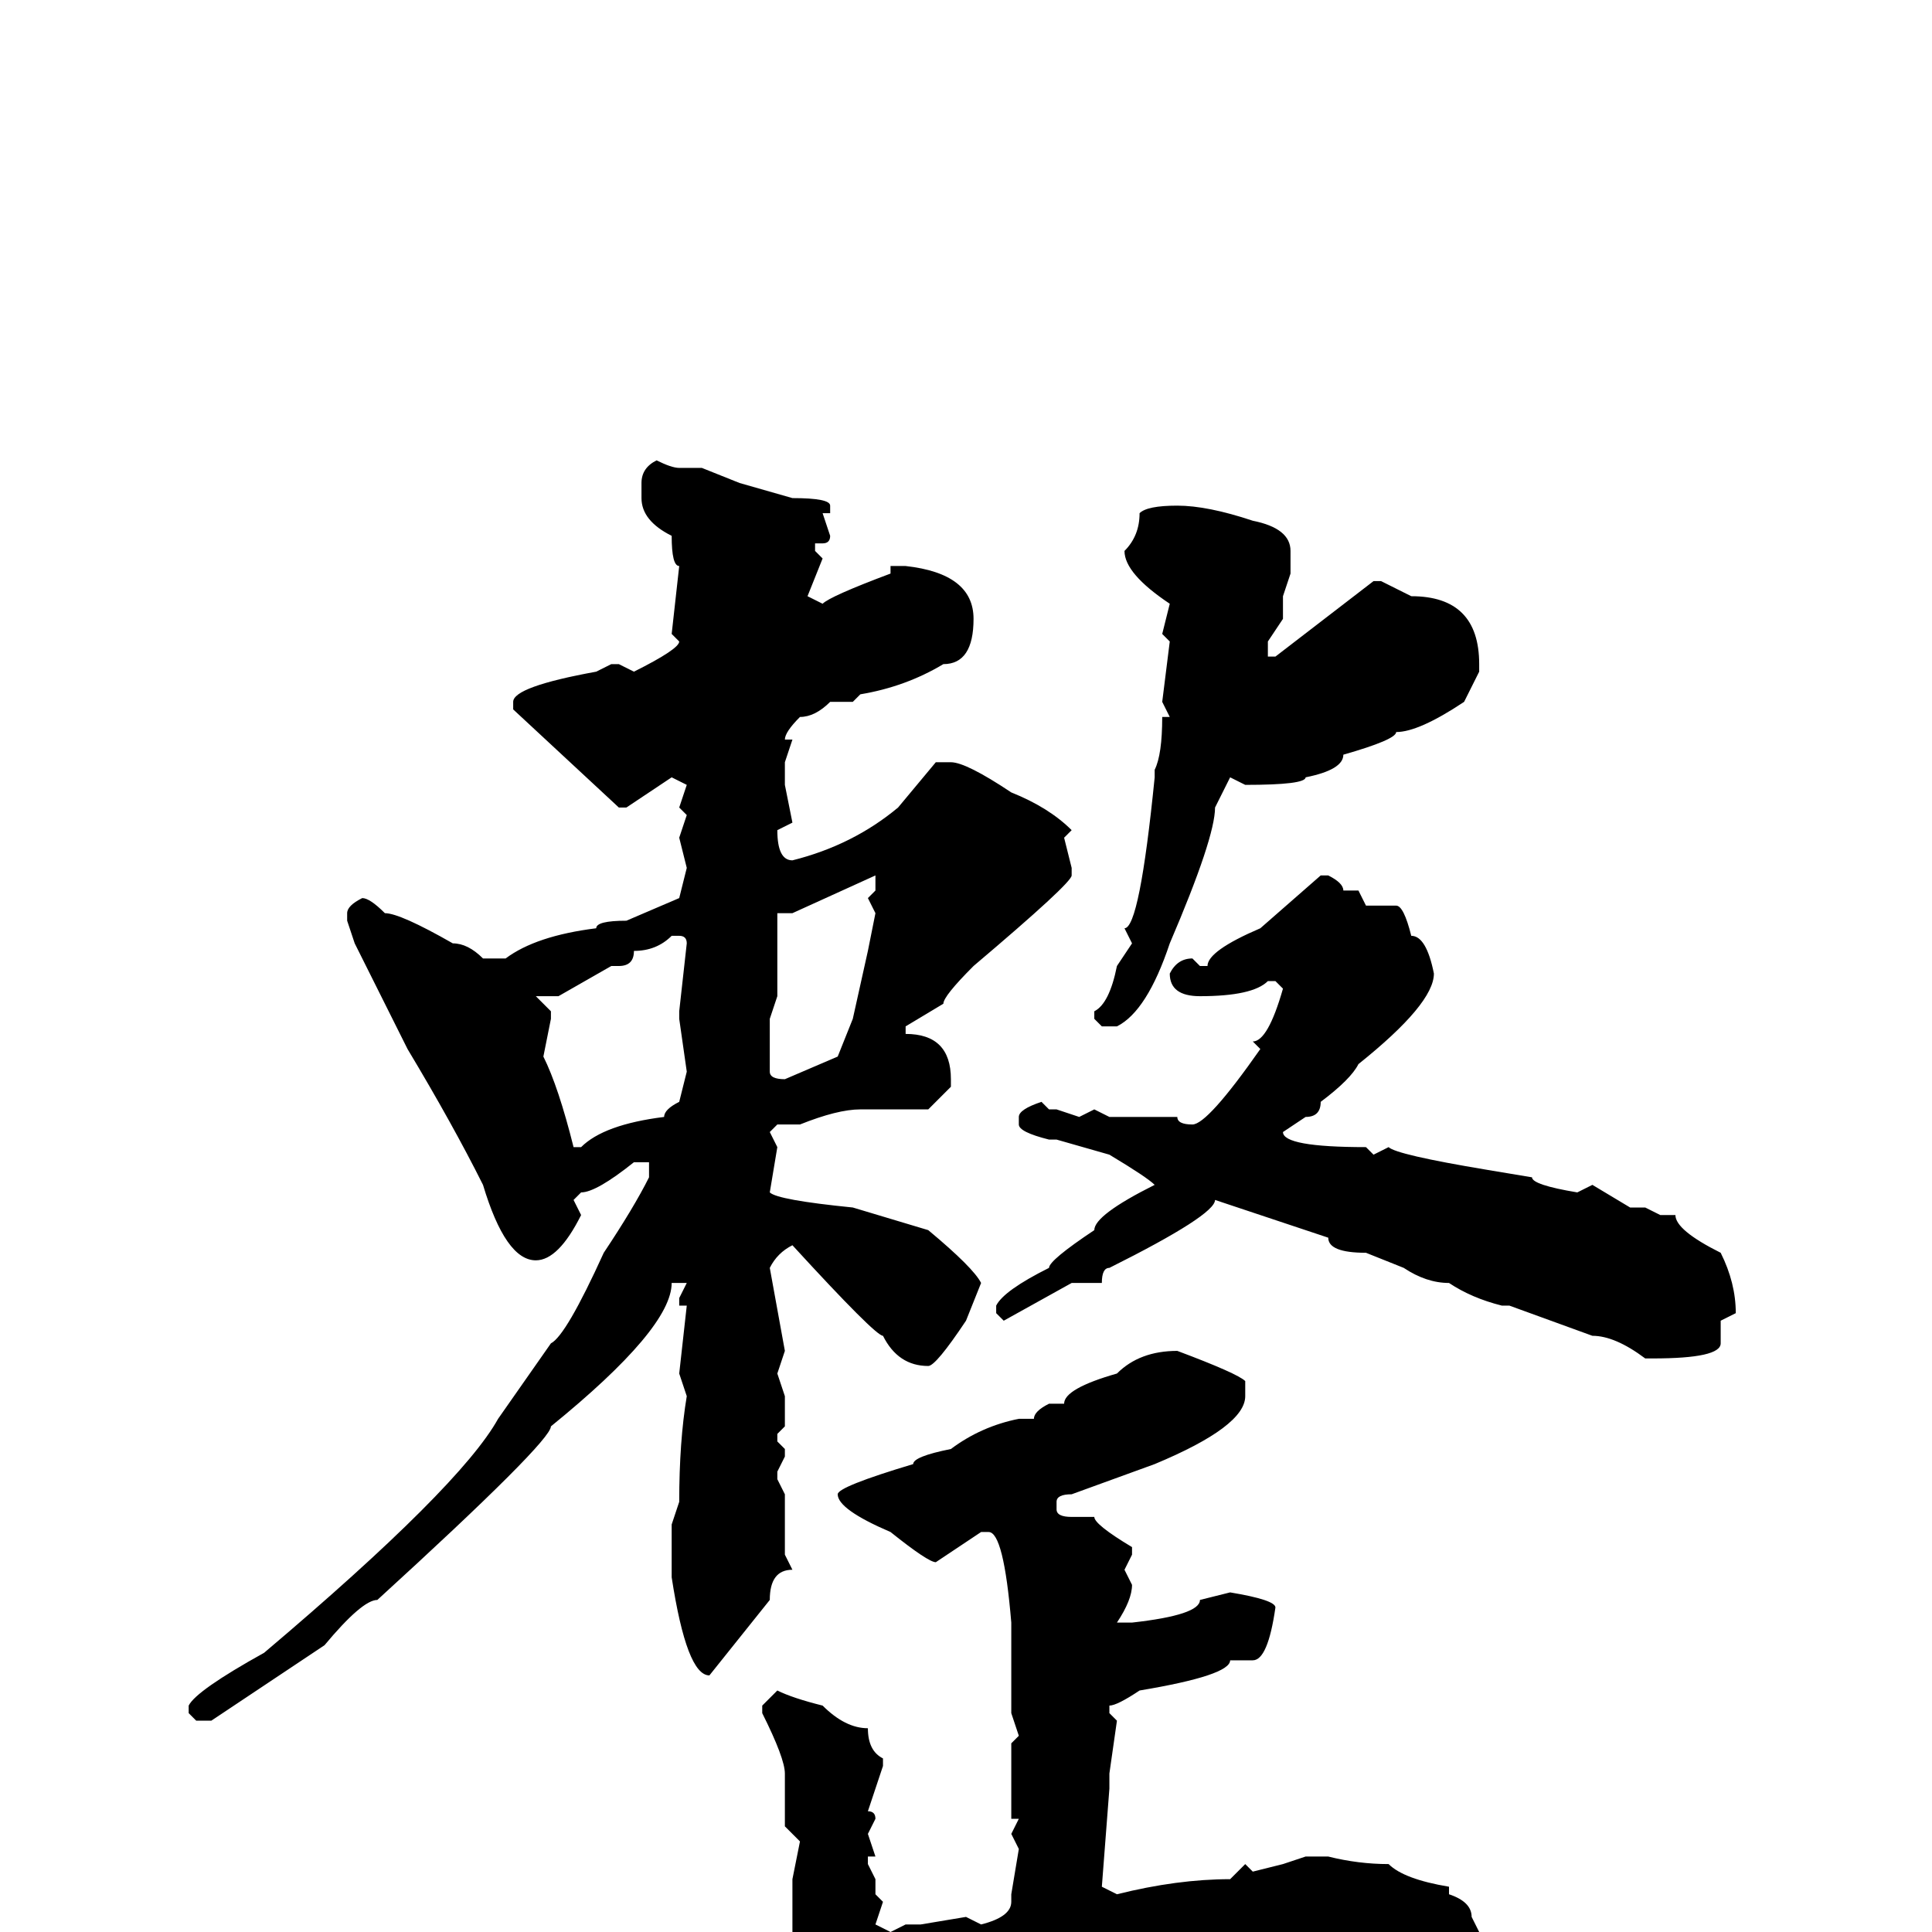 <svg xmlns="http://www.w3.org/2000/svg" viewBox="0 -256 256 256">
	<path fill="#000000" d="M87 -195Q89 -194 90 -194H91H93L98 -192L105 -190Q110 -190 110 -189V-188H109L110 -185Q110 -184 109 -184H108V-183L109 -182L107 -177L109 -176Q110 -177 118 -180V-181H120Q129 -180 129 -174Q129 -168 125 -168Q120 -165 114 -164L113 -163H110Q108 -161 106 -161Q104 -159 104 -158H105L104 -155V-152L105 -147L103 -146Q103 -142 105 -142Q113 -144 119 -149L124 -155H126Q128 -155 134 -151Q139 -149 142 -146L141 -145L142 -141V-140Q142 -139 129 -128Q125 -124 125 -123L120 -120V-119Q126 -119 126 -113V-112L123 -109H114Q111 -109 106 -107H103L102 -106L103 -104L102 -98Q103 -97 113 -96L123 -93Q129 -88 130 -86L128 -81Q124 -75 123 -75Q119 -75 117 -79Q116 -79 105 -91Q103 -90 102 -88L104 -77L103 -74L104 -71V-69V-68V-67L103 -66V-65L104 -64V-63L103 -61V-60L104 -58V-57V-53V-50L105 -48Q102 -48 102 -44L94 -34Q91 -34 89 -47V-50V-54L90 -57Q90 -65 91 -71L90 -74L91 -83H90V-84L91 -86H89Q89 -80 73 -67Q73 -65 50 -44Q48 -44 43 -38L28 -28H26L25 -29V-30Q26 -32 35 -37Q61 -59 66 -68L73 -78Q75 -79 80 -90Q84 -96 86 -100V-102H84Q79 -98 77 -98L76 -97L77 -95Q74 -89 71 -89Q67 -89 64 -99Q60 -107 54 -117L47 -131L46 -134V-135Q46 -136 48 -137Q49 -137 51 -135Q53 -135 60 -131Q62 -131 64 -129H67Q71 -132 79 -133Q79 -134 83 -134L90 -137L91 -141L90 -145L91 -148L90 -149L91 -152L89 -153L83 -149H82L68 -162V-163Q68 -165 79 -167L81 -168H82L84 -167Q90 -170 90 -171L89 -172L90 -181Q89 -181 89 -185Q85 -187 85 -190V-192Q85 -194 87 -195ZM156 -189Q160 -189 166 -187Q171 -186 171 -183V-180L170 -177V-174L168 -171V-169H169L182 -179H183L187 -177Q196 -177 196 -168V-167L194 -163Q188 -159 185 -159Q185 -158 178 -156Q178 -154 173 -153Q173 -152 165 -152L163 -153L161 -149Q161 -145 155 -131Q152 -122 148 -120H146L145 -121V-122Q147 -123 148 -128L150 -131L149 -133Q151 -133 153 -153V-154Q154 -156 154 -161H155L154 -163L155 -171L154 -172L155 -176Q149 -180 149 -183Q151 -185 151 -188Q152 -189 156 -189ZM103 -135V-134V-128V-124L102 -121V-116V-114Q102 -113 104 -113L111 -116L113 -121L115 -130L116 -135L115 -137L116 -138V-139V-140L105 -135ZM175 -140H176Q178 -139 178 -138H180L181 -136H185Q186 -136 187 -132Q189 -132 190 -127Q190 -123 180 -115Q179 -113 175 -110Q175 -108 173 -108L170 -106Q170 -104 181 -104L182 -103L184 -104Q185 -103 197 -101L203 -100Q203 -99 209 -98L211 -99L216 -96H218L220 -95H222Q222 -93 228 -90Q230 -86 230 -82L228 -81V-78Q228 -76 219 -76H218Q214 -79 211 -79L200 -83H199Q195 -84 192 -86Q189 -86 186 -88L181 -90Q176 -90 176 -92L161 -97Q161 -95 147 -88Q146 -88 146 -86H142L133 -81L132 -82V-83Q133 -85 139 -88Q139 -89 145 -93Q145 -95 153 -99Q152 -100 147 -103L140 -105H139Q135 -106 135 -107V-108Q135 -109 138 -110L139 -109H140L143 -108L145 -109L147 -108H151H153H156Q156 -107 158 -107Q160 -107 167 -117L166 -118Q168 -118 170 -125L169 -126H168Q166 -124 159 -124Q155 -124 155 -127Q156 -129 158 -129L159 -128H160Q160 -130 167 -133ZM82 -128H81L74 -124H71L73 -122V-121L72 -116Q74 -112 76 -104H77Q80 -107 88 -108Q88 -109 90 -110L91 -114L90 -121V-122L91 -131Q91 -132 90 -132H89Q87 -130 84 -130Q84 -128 82 -128ZM156 -77Q164 -74 165 -73V-71Q165 -67 153 -62L142 -58Q140 -58 140 -57V-56Q140 -55 142 -55H145Q145 -54 150 -51V-50L149 -48L150 -46Q150 -44 148 -41H150Q159 -42 159 -44L163 -45Q169 -44 169 -43Q168 -36 166 -36H163Q163 -34 151 -32Q148 -30 147 -30V-29L148 -28L147 -21V-19L146 -6L148 -5Q156 -7 163 -7L165 -9L166 -8L170 -9L173 -10H176Q180 -9 184 -9Q186 -7 192 -6V-5Q195 -4 195 -2L196 0V3Q193 8 191 8H190L187 9H183Q177 5 169 5Q164 5 164 4Q161 4 156 5L153 4Q153 5 132 6L116 10Q89 17 89 18L88 19L86 18L84 19L76 13Q75 13 72 10V9Q72 8 78 7V8Q80 7 90 6Q90 5 91 5Q101 5 105 2V-2V-7L106 -12L104 -14V-18V-21Q104 -23 101 -29V-30L103 -32Q105 -31 109 -30Q112 -27 115 -27Q115 -24 117 -23V-22L115 -16Q116 -16 116 -15L115 -13L116 -10H115V-9L116 -7V-5L117 -4L116 -1L118 0L120 -1H122L128 -2L130 -1Q134 -2 134 -4V-5L135 -11L134 -13L135 -15H134V-25L135 -26L134 -29V-30V-33V-37V-38V-41Q133 -53 131 -53H130L124 -49Q123 -49 118 -53Q111 -56 111 -58Q111 -59 121 -62Q121 -63 126 -64Q130 -67 135 -68H136H137Q137 -69 139 -70H141Q141 -72 148 -74Q151 -77 156 -77Z"/>
</svg>